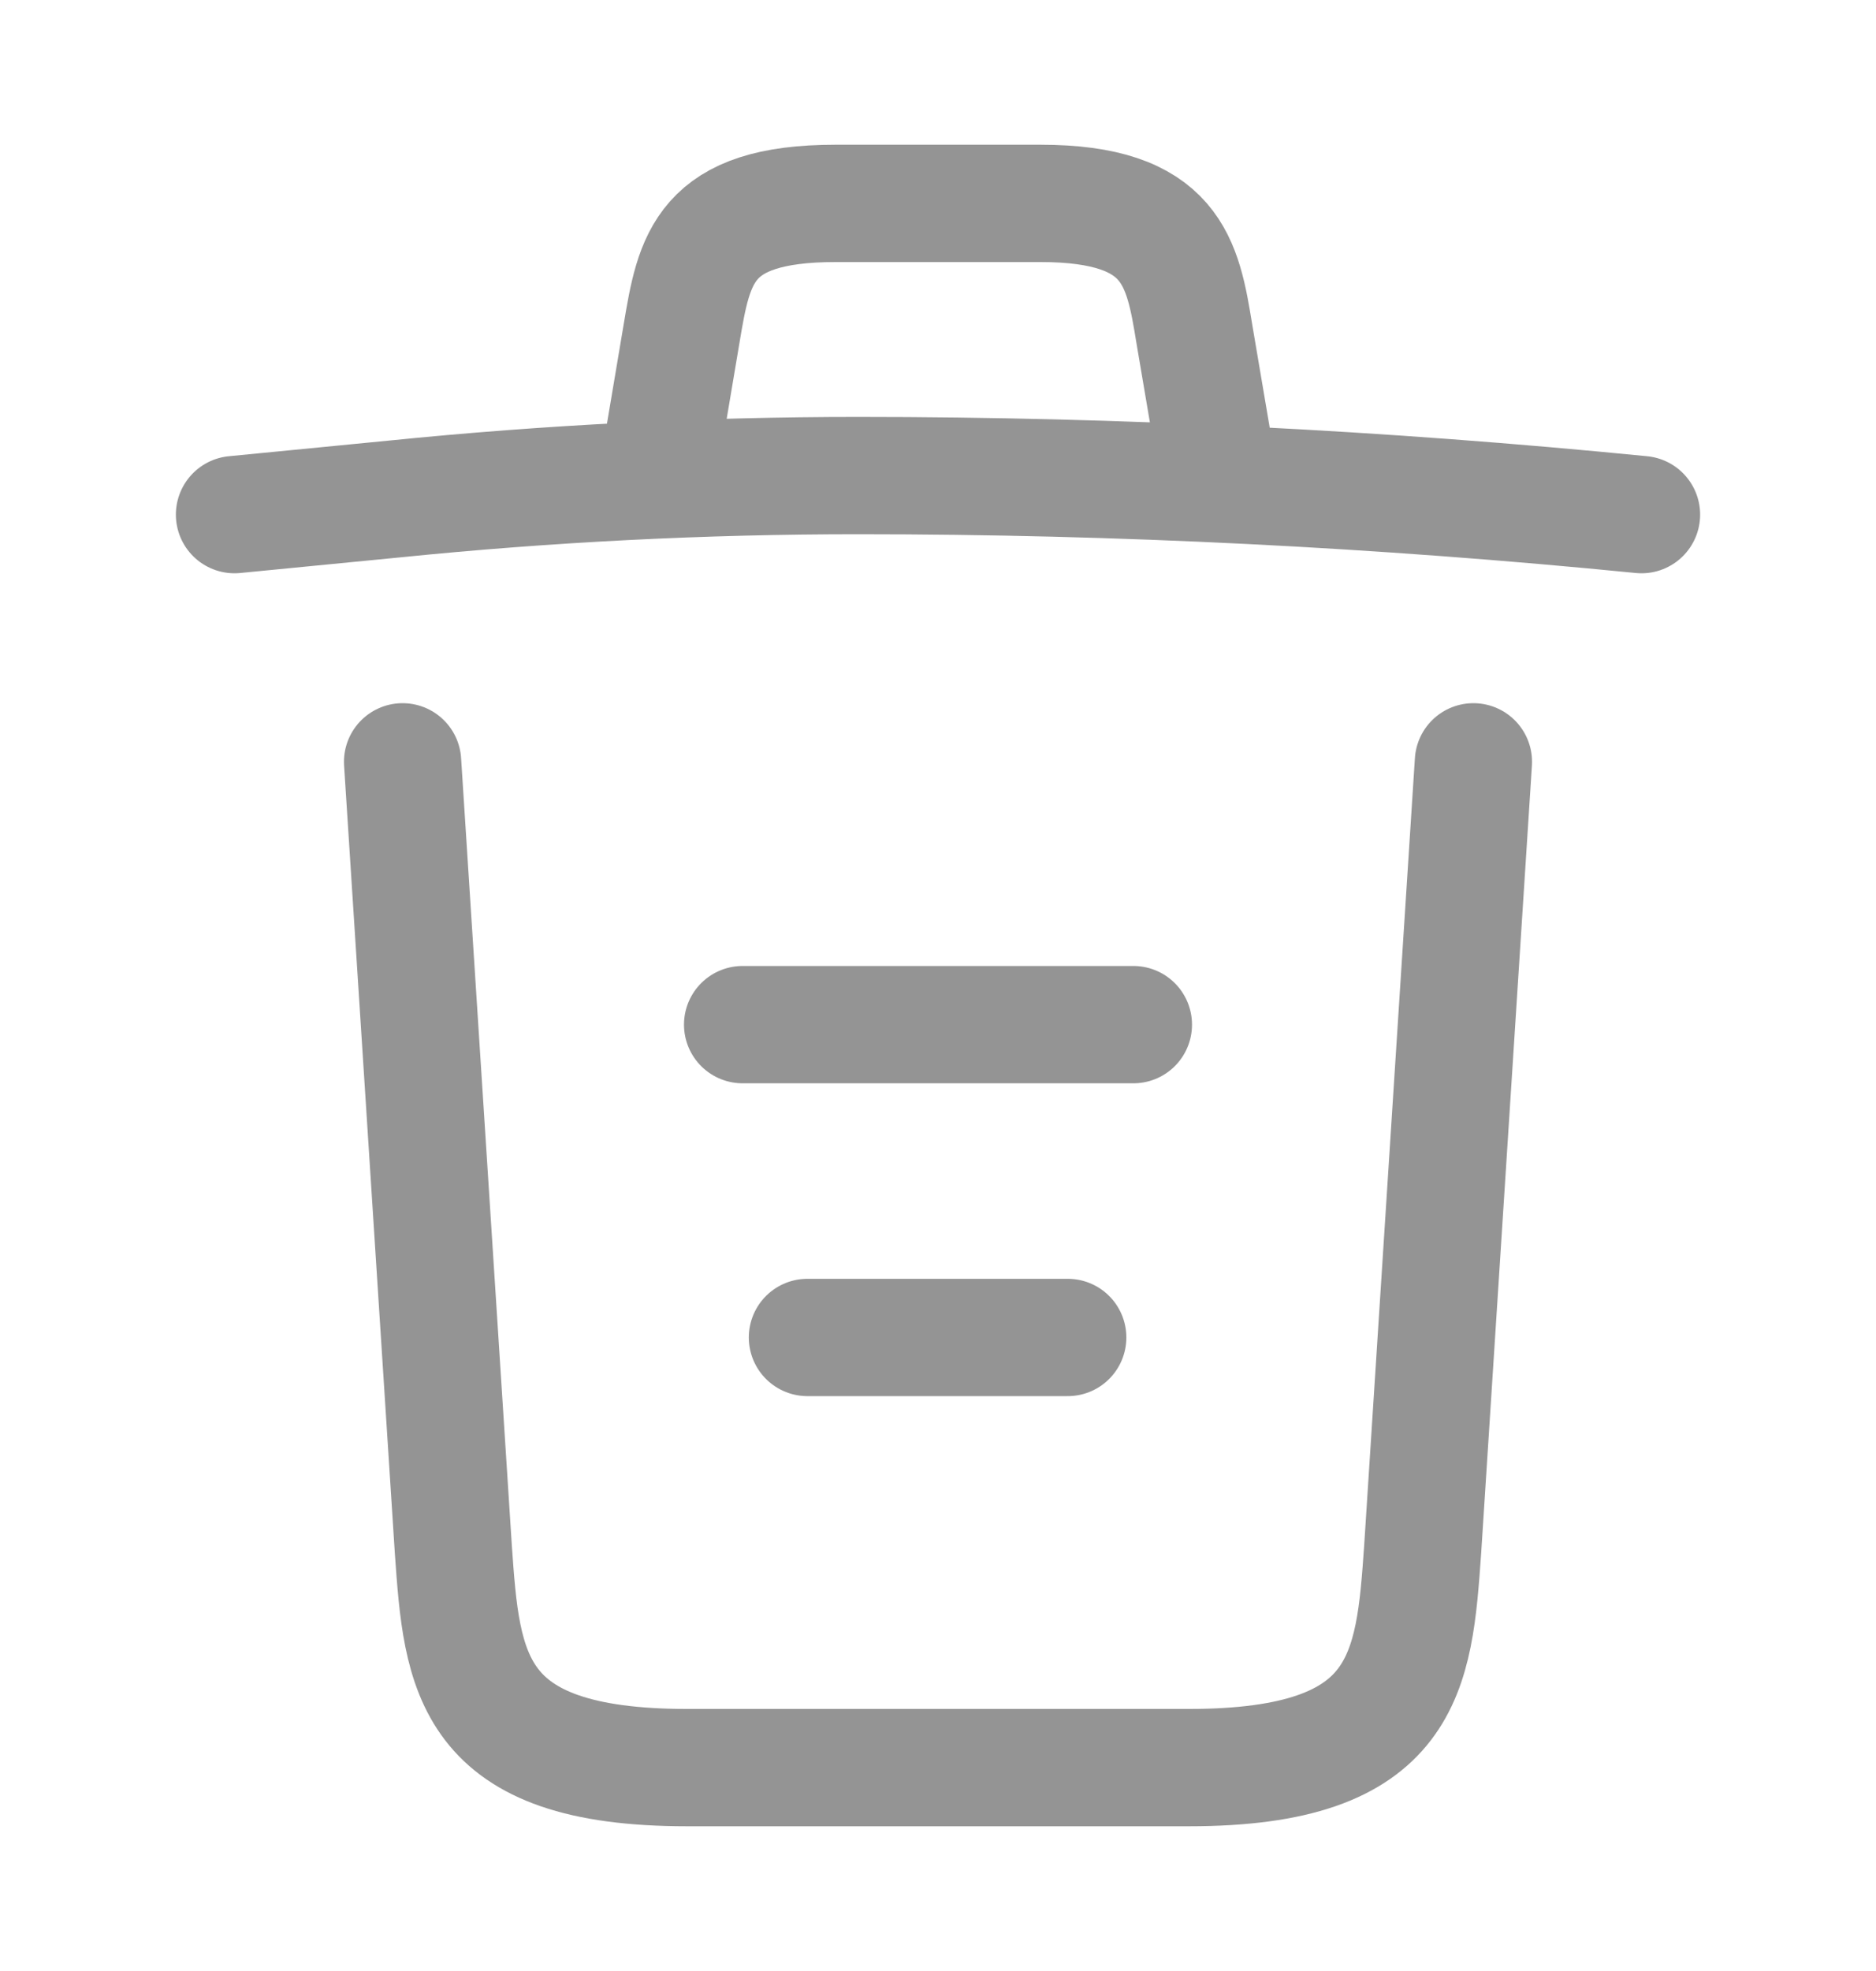<svg width="20" height="21" viewBox="0 0 20 21" fill="none" xmlns="http://www.w3.org/2000/svg">
<path d="M17.5 5.483C14.725 5.208 11.933 5.067 9.15 5.067C7.5 5.067 5.85 5.15 4.2 5.317L2.5 5.483M7.083 4.642L7.267 3.55C7.4 2.758 7.5 2.167 8.908 2.167H11.092C12.5 2.167 12.608 2.792 12.733 3.558L12.917 4.642M15.708 8.117L15.167 16.508C15.075 17.817 15 18.833 12.675 18.833H7.325C5 18.833 4.925 17.817 4.833 16.508L4.292 8.117M8.608 14.25H11.383M7.917 10.917H12.083" stroke="#949494" stroke-width="1.25" stroke-linecap="round" stroke-linejoin="round"/>
</svg>
